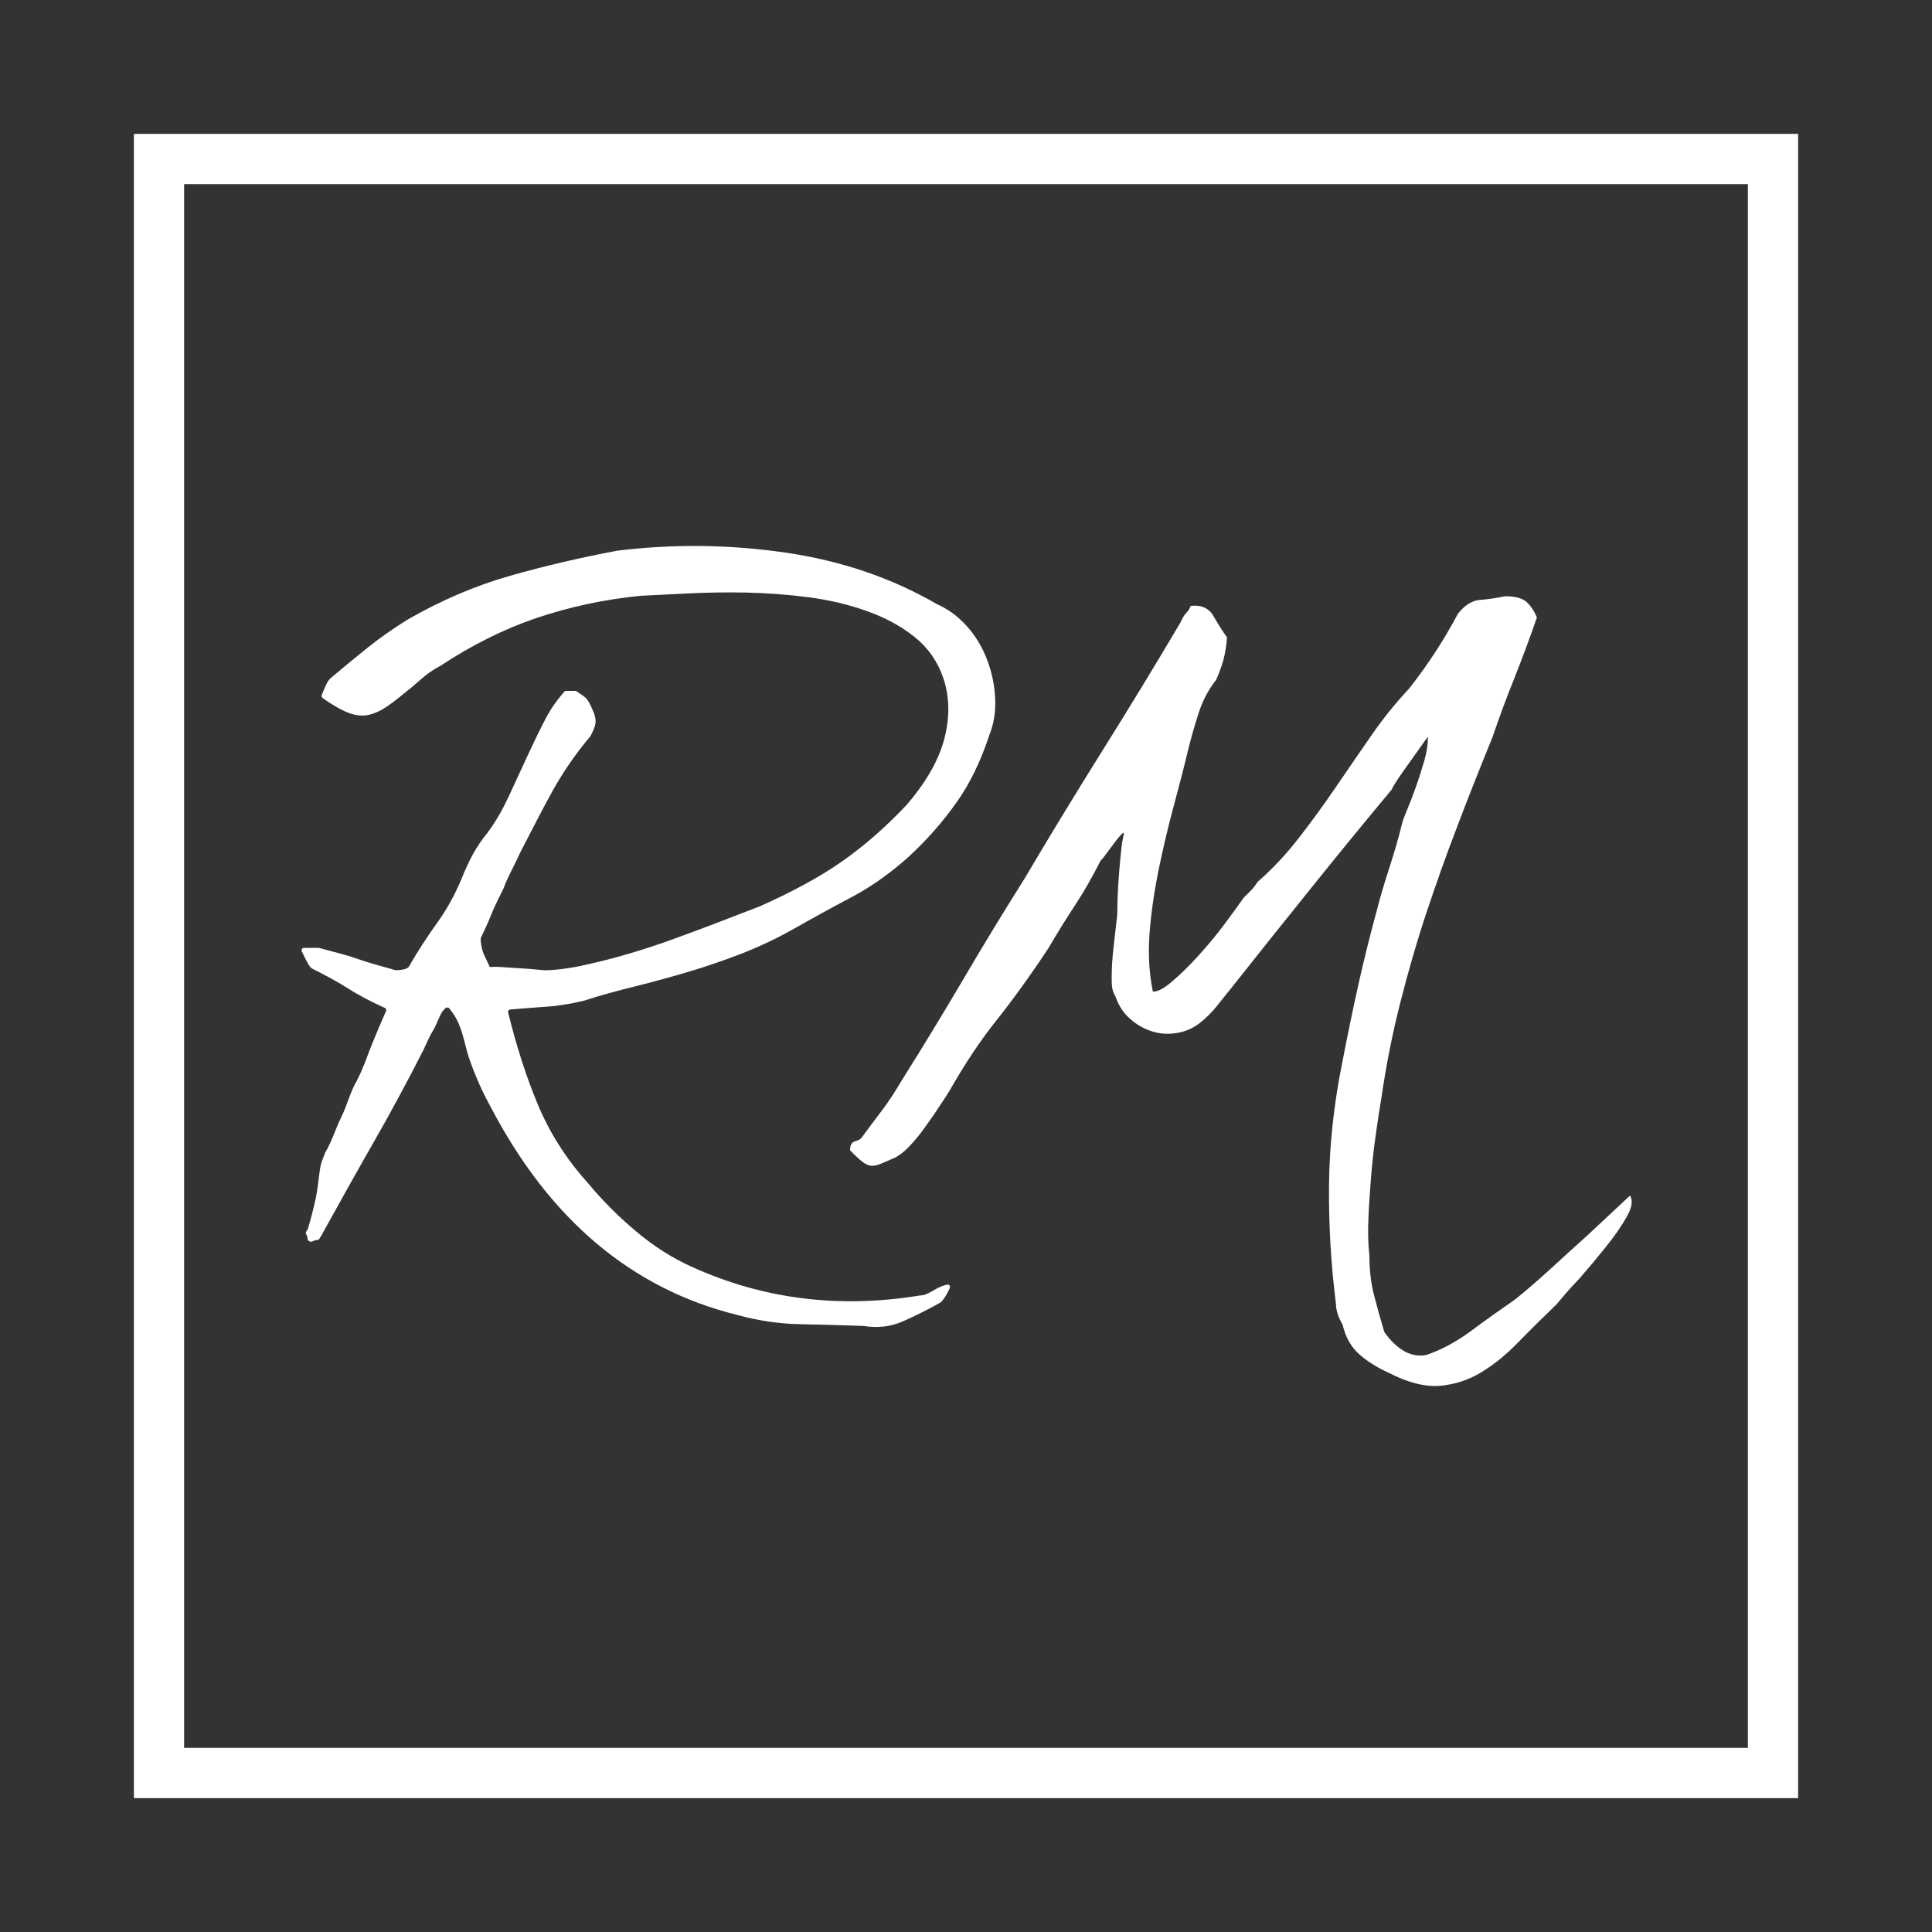 <?xml version="1.0" encoding="utf-8"?>
<!-- Generator: Adobe Illustrator 19.0.0, SVG Export Plug-In . SVG Version: 6.00 Build 0)  -->
<svg version="1.1" id="Layer_1" xmlns="http://www.w3.org/2000/svg" xmlns:xlink="http://www.w3.org/1999/xlink" x="0px" y="0px"
	 viewBox="0 0 1000 1000" style="enable-background:new 0 0 1000 1000;" xml:space="preserve">
<rect x="0" y="0" width="1000" height="1000" fill="#333333" stroke="none"/>
<style type="text/css">
	.st0{display:none;fill:none;stroke:#FFFFFF;stroke-width:16;stroke-miterlimit:10;}
	.st1{fill:none;stroke:#FFFFFF;stroke-width:26;stroke-miterlimit:10;}
	.st2{fill:#FFFFFF;}
</style>
<circle id="XMLID_7_" class="st0" cx="500" cy="500" r="429.3"/>
<rect id="XMLID_8_" x="82.3" y="82.3" class="st1" width="835.4" height="835.4"/>
<g id="XMLID_1_">
	<path id="XMLID_150_" class="st2" d="M512.2,380.1c-4.5,13.8-10.2,25.6-17.3,35.5c-7,9.9-15.2,19.2-24.5,27.8
		c-9.6,8.6-19.5,15.6-29.5,20.9c-10.1,5.3-20.4,11-31,17c-8.6,4.8-17.5,9-26.6,12.5c-9.1,3.5-18.2,6.6-27.3,9.3
		c-9.1,2.7-18.2,5.2-27.1,7.4c-8.9,2.2-17.9,4.6-26.8,7.5c0,0-0.1,0-0.1,0c-2.9,0.6-5.4,1.3-7.6,1.6c-2.1,0.3-6.6,1-7.1,1.1
		c0,0-0.1,0-0.1,0l-23.1,1.8c-0.8,0.1-1.3,0.8-1.1,1.5c4.3,17.6,9.4,33.2,15,46.8c6.3,15.3,15,29,26.1,41.3
		c7.7,9.3,16.1,17.7,25.3,25.4c9.2,7.7,18.8,13.8,28.9,18.3c36.9,16.7,76.2,21.6,118.1,14.7c1.6,0.1,4-0.9,7.3-2.9
		c2.4-1.4,4.6-2.3,6.6-2.7c1-0.2,1.7,0.9,1.3,1.8c-1.5,3.3-3,5.8-4.7,7.4c-0.1,0.1-0.2,0.1-0.3,0.2c-6.5,3.6-12.8,6.8-19.2,9.6
		c-6.3,2.8-13.1,3.6-20.4,2.4c0,0-0.1,0-0.1,0c-11.2-0.4-22.1-0.7-32.8-0.9c-10.7-0.2-21.5-1.8-32.2-4.7
		c-54.9-13.5-97.7-49.6-128.2-108.3c-4.2-7.5-7.8-15.8-10.9-24.7c-2.6-7.6-3.3-16.5-8.9-24c-0.3-0.4-0.6-0.7-0.9-1.1c0,0,0,0,0-0.1
		l-0.3-0.4c-0.6-0.8-1.7-0.8-2.3-0.1l-0.3,0.3c-0.5,0.5-0.9,0.9-1.3,1.5c-1.9,3.3-3,6.9-4.6,9.5c-1.8,2.9-3.4,6.6-5,10.1
		c-8.3,16.3-16.9,32.3-25.9,48c-9,15.7-17.9,31.7-26.9,48l-1.1,1.8c-0.2,0.4-0.6,0.6-1,0.6c-1,0.1-1.8,0.3-2.5,0.7
		c-0.7,0.4-1.4,0.3-2.1-0.3c-0.3-0.2-0.5-0.6-0.5-1c-0.1-1-0.3-1.8-0.7-2.3c-0.4-0.6-0.3-1.3,0.5-2.2c0.1-0.1,0.2-0.3,0.3-0.5
		c1.6-5.3,2.9-10.4,4-15.3c1.1-5,1.5-10.2,2.3-15.6c0.2-1.5,0.6-3.1,1.1-4.5c0.6-1.7,1.2-2.9,1.4-3.8c0-0.1,0.1-0.1,0.1-0.2
		c3.5-5.8,5.2-11.9,8.5-18.7c3.1-6.3,4.6-13.1,8.1-18.9c0,0,0,0,0-0.1c2.9-5.4,4.9-11.4,7.4-17.8c2.4-6,5-12,7.6-18
		c0.3-0.6,0-1.4-0.6-1.6c-6.9-3.1-13.3-6.4-19.2-10.2c-6.2-3.9-12.4-7.1-18.7-10.3c-0.2-0.1-0.3-0.2-0.4-0.3
		c-1.8-2.1-3.3-5.7-4.7-8.5c-0.4-0.8,0.2-1.8,1.1-1.8l7.4,0c0.1,0,0.2,0,0.3,0c7,2,13.7,3.4,20,5.7c6.3,2.2,12.8,3.9,19.5,5.8
		c0.1,0,0.2,0.1,0.4,0.1c0.9,0,2-0.1,3.2-0.3c1.2-0.1,2.2-0.5,3.1-1.1c0.2-0.1,0.3-0.3,0.4-0.4c4.7-8.2,9.6-15.7,14.5-22.5
		c5-6.9,9.2-14.5,12.7-22.8c1.9-4.8,3.9-9.1,6-13c2.1-3.8,4.7-7.7,7.9-11.5c0,0,0,0,0-0.1c3.8-5.1,7.3-11.2,10.5-18
		c3.2-6.9,6.4-13.9,9.6-20.8c3.2-6.9,6.4-13.6,9.6-19.7c3.1-5.9,6.3-10.1,9.7-14c0.2-0.3,0.6-0.4,0.9-0.4l4.8,0
		c0.3,0,0.5,0.1,0.8,0.3c2.4,1.8,4.2,2.6,5.4,4.3c1.3,1.8,2.4,4.4,3.4,6.9c1,2.6,1.1,4.8,0.5,6.7c-0.6,1.9-1.4,3.6-2.3,5.2
		c0,0.1-0.1,0.1-0.1,0.2c-7.3,8.6-13.8,18-19.4,28c-5.6,10.1-11,20.8-16.8,32c-2.5,5.6-6.7,13.2-8.3,17.7c-0.8,2.3-4.2,8-6.9,14.9
		c-3.1,7.9-8,16.8-8.8,19.7c-0.6,2.2-2.6,5.5-0.9,6.4c1.9,1,5.6,0.8,9.3,0.6c2-0.1,3.9-0.1,5.5,0c5.3,0.5,14.6,0.8,21.4,1.6
		c2.4,0.3,6.2-0.1,8.2-0.3c1.3-0.1,9.7-1.2,13.2-2.2c0,0,0,0,0.1,0c16.3-3.5,31.7-8.2,46.3-13.5c14.6-5.3,29.5-11,44.9-17
		c16.6-7.4,30.7-15,42.2-23c11.5-8,22.7-17.8,33.6-29.3c10.2-11.8,16.8-23.3,19.7-34.5c2.9-11.2,2.7-21.6-0.5-31.2
		c-2.9-8.6-7.9-15.8-14.9-21.4c-7-5.6-15.3-10.1-24.7-13.4c-9.4-3.4-19.6-5.8-30.5-7.2c-10.9-1.4-21.7-2.2-32.4-2.4
		c-10.7-0.2-20.9,0-30.5,0.5c-9.6,0.5-17.6,0.9-24,1.2c-18.9,1.9-36.8,5.8-53.7,11.5c-17,5.8-33.6,14.1-49.9,24.9c0,0,0,0-0.1,0
		c-3.5,1.9-6.7,4.1-9.6,6.7c-2.9,2.6-5.8,5-8.6,7.2c-4.2,3.5-7.8,6.2-11,8.2c-3.2,1.9-6.3,3-9.3,3.4c-3.1,0.3-6.4-0.3-10.1-1.9
		c-3.5-1.5-7.5-3.9-12-7.1c-0.4-0.3-0.6-0.9-0.5-1.4c0.6-1.6,1.3-3.3,2.1-5.1c1-2.1,1.9-3.4,2.9-4.1c6.4-5.4,12.8-10.7,19.2-15.8
		c6.4-5.1,13.3-9.9,20.6-14.4c17.3-9.9,34.9-17.4,52.8-22.5c17.9-5.1,36.4-9.4,55.6-13c0,0,0.1,0,0.1,0c28.8-3.5,57.6-3.2,86.6,1
		c28.9,4.2,55.2,13.1,78.9,26.9c0,0,0.1,0,0.1,0c5.7,2.6,10.8,6.4,15.3,11.5c4.5,5.1,7.9,10.9,10.3,17.3c2.4,6.4,3.8,13,4.1,19.9
		C515.4,368.5,514.4,374.7,512.2,380.1z"/>
	<g id="XMLID_2_">
		<g id="XMLID_157_">
			<path id="XMLID_163_" class="st2" d="M254.5,504.3c-0.6-3.8-2.5-6.8-4-10.2c-1.9-4.4-1.8-9.4-2.2-14.2c-0.2-1.9-3.2-1.9-3,0
				c0.4,4.3,0.3,8.9,1.5,13c1.3,4.2,4.1,7.8,4.8,12.2C251.9,507,254.8,506.2,254.5,504.3L254.5,504.3z"/>
		</g>
	</g>
	<g id="XMLID_3_">
		<g id="XMLID_151_">
			<path id="XMLID_162_" class="st2" d="M249.1,501.4c-1.3-1.4-1.3-4-2-5.7c-0.7-1.7-1.6-3.3-2.6-4.9c-0.9,0.5-1.7,1-2.6,1.5
				c1.4,2,2.7,5.5,2.2,8.1c0.3-0.3,0.7-0.7,1-1c-0.1,0-0.2,0.1-0.2,0.1c0.4,0.1,0.8,0.1,1.2,0.2c-0.7-0.4-1.4-2.3-1.8-2.9
				c-0.6-1-1.2-2-1.8-3c-1-1.7-3.3-0.2-2.6,1.5c0.8,1.8,1.2,3.6,1.5,5.5c0.3,1.9,3.2,1.1,2.9-0.8c-0.3-2.2-0.9-4.2-1.8-6.3
				c-0.9,0.5-1.7,1-2.6,1.5c0.8,1.4,4.3,9.7,6.8,6.5c0.9-1.2,0.3-3.7,0-5c-0.3-2.1-1-4.1-2.3-5.9c-1.1-1.5-3.7-0.1-2.6,1.5
				c1.3,1.9,2.4,4,3,6.3c0.5,1.8,0.8,3.5,2.1,5C248.3,505,250.4,502.9,249.1,501.4L249.1,501.4z"/>
		</g>
	</g>
	<path id="XMLID_5_" class="st2" d="M805.8,675c-7,6.7-13.7,13.3-19.9,19.7c-6.2,6.4-12.6,11.6-19.2,15.6c-6.6,4-13.7,6.3-21.4,7
		c-7.7,0.6-16.5-1.6-26.4-6.7c-5.8-2.6-10.8-5.7-15.1-9.4c-4.3-3.7-7.3-8.9-8.9-15.6c-2.2-3.8-3.4-7.4-3.4-10.6
		c-2.6-20.5-3.8-41-3.6-61.7c0.2-20.6,2.5-42,7-64.1c2.6-13.4,5.3-26.6,8.2-39.6c2.9-13,6.1-25.8,9.6-38.6
		c1.9-7.4,4.1-14.7,6.5-22.1c2.4-7.4,4.4-14.2,6-20.6c0.3-1.9,1.3-4.8,2.9-8.6c1.6-3.8,3.2-8,4.8-12.5c1.6-4.5,3-9,4.3-13.4
		c1.3-4.5,1.9-8.6,1.9-12.5c-1,1.3-2.4,3.3-4.3,6c-1.9,2.7-3.9,5.5-6,8.4c-2.1,2.9-3.9,5.5-5.5,7.9c-1.6,2.4-2.6,4.1-2.9,5
		c-14.4,17.3-28.5,34.5-42.2,51.6c-13.8,17.1-27.4,34.2-40.8,51.1c-2.6,3.2-5.1,6.4-7.7,9.6c-2.6,3.2-5.3,5.9-8.2,8.2
		c-3.5,2.9-7.5,4.7-12,5.5c-4.5,0.8-8.8,0.6-13-0.7c-4.2-1.3-8-3.4-11.5-6.5c-3.5-3-6.1-7-7.7-11.8c-1-1.6-1.5-3.2-1.7-4.8
		c-0.2-1.6-0.2-3.2-0.2-4.8c0-4.8,0.3-10.1,1-15.8c0.6-5.8,1.3-11.4,1.9-16.8c0-2.9,0.1-6.2,0.2-9.8c0.2-3.7,0.4-7.4,0.7-11.3
		c0.3-3.8,0.6-7.5,1-11c0.3-3.5,0.8-6.6,1.4-9.1c0.3-1.3,0-1.4-1-0.5c-1,1-2.2,2.4-3.6,4.3c-1.4,1.9-2.9,3.8-4.3,5.8
		c-1.4,1.9-2.5,3.2-3.1,3.8c-4.2,8.3-8.6,16-13.2,23c-4.6,7-9.2,14.4-13.7,22.1c-9.3,14.1-18.2,26.4-26.6,37
		c-8.5,10.6-16.7,22.9-24.7,37c-1.6,2.6-3.5,5.5-5.8,8.9c-2.2,3.4-4.6,6.7-7,10.1c-2.4,3.4-5,6.5-7.7,9.4c-2.7,2.9-5.4,5-7.9,6.2
		c-2.9,1.3-5.3,2.3-7.2,3.1c-1.9,0.8-3.6,1.1-5,1c-1.4-0.2-3-0.9-4.6-2.2c-1.6-1.3-3.7-3.2-6.2-5.8c0-2.6,0.8-4.1,2.4-4.6
		c1.6-0.5,2.7-1,3.4-1.7c3.5-4.8,7-9.5,10.6-14.2c3.5-4.6,7-10,10.6-16.1c10.9-17.3,21.4-34.6,31.7-52.1
		c10.2-17.4,20.8-34.8,31.7-52.1c13.4-22.7,26.9-44.8,40.3-66.2c13.4-21.4,26.9-43.5,40.3-66.2c1-2.2,1.9-3.8,2.9-4.8
		c1-1,1.8-2.2,2.4-3.8c5.4-0.6,9.4,1.1,11.8,5.3c2.4,4.2,4.7,7.8,7,11c-0.3,4.5-1,8.4-1.9,11.8c-1,3.4-2.2,6.8-3.8,10.3
		c-3.8,4.8-6.8,10.4-8.9,16.8c-2.1,6.4-3.9,12.8-5.5,19.2c-2.2,9.3-4.8,19.3-7.7,30c-2.9,10.7-5.4,21.6-7.7,32.6
		c-2.2,11-3.8,21.9-4.6,32.6c-0.8,10.7-0.2,20.7,1.7,30c2.2,0.3,5.6-1.4,10.1-5.3c4.5-3.8,9.1-8.4,13.9-13.7
		c4.8-5.3,9.3-10.7,13.4-16.3c4.2-5.6,7.4-10,9.6-13.2c1-1,2.2-2.2,3.6-3.6c1.4-1.4,2.6-3,3.6-4.6c7.7-6.7,14.8-14.3,21.4-22.8
		c6.6-8.5,13-17.3,19.2-26.4c6.2-9.1,12.4-18.1,18.5-26.9c6.1-8.8,12.5-16.7,19.2-23.8c9.6-12.2,18.1-25.1,25.4-38.9
		c3.5-4.5,7.4-6.9,11.5-7.2c4.2-0.3,8.5-1,13-1.9c4.8,0,8.3,0.9,10.6,2.6c2.2,1.8,4.2,4.6,5.8,8.4c-3.5,10.2-7.4,20.6-11.5,31
		c-4.2,10.4-8,20.7-11.5,31c-6.4,15.7-12.5,31-18.2,46.1c-5.8,15-11.1,30.1-16.1,45.1c-5,15-9.4,30.4-13.4,46.1
		c-4,15.7-7.3,32.2-9.8,49.4c-1,5.8-1.9,12.1-2.9,19c-1,6.9-1.8,14-2.4,21.4c-0.6,7.4-1.1,14.6-1.4,21.6c-0.3,7-0.2,13.6,0.5,19.7
		c0,7.4,0.8,14.2,2.4,20.4c1.6,6.2,3.4,12.6,5.3,19c2.6,3.8,5.7,7,9.4,9.4c3.7,2.4,7.8,3.3,12.2,2.6c7.7-2.6,15.4-6.7,23.3-12.5
		c7.8-5.8,15.4-11.2,22.8-16.3c6.7-5.4,13.1-11,19.2-16.6c6.1-5.6,12.3-11.3,18.7-17l21.6-20.2c1.6,2.6,1,6.2-1.7,11
		c-2.7,4.8-6.3,10-10.8,15.6c-4.5,5.6-9.1,11.1-13.9,16.6C812,667.5,808.4,671.8,805.8,675z"/>
	<g id="XMLID_4_">
		<g id="XMLID_144_">
			<path id="XMLID_161_" class="st2" d="M250.6,500.4c-1.6-2.9-2.2-6.2-3.6-9.2c-0.8-1.8-3.4-0.2-2.6,1.5c1.4,3,2,6.3,3.6,9.2
				C248.9,503.6,251.5,502.1,250.6,500.4L250.6,500.4z"/>
		</g>
	</g>
	<g id="XMLID_10_">
		<g id="XMLID_138_">
			<path id="XMLID_156_" class="st2" d="M253.2,504.8c1.9,0,1.9-3,0-3C251.2,501.8,251.2,504.8,253.2,504.8L253.2,504.8z"/>
		</g>
	</g>
	<g id="XMLID_11_">
		<g id="XMLID_132_">
			<path id="XMLID_155_" class="st2" d="M248.3,486.4C248.3,486.4,248.3,486.4,248.3,486.4c0.5,0.1,0.7-0.7,0.2-0.7c0,0,0,0,0,0
				C248,485.6,247.8,486.3,248.3,486.4L248.3,486.4z"/>
		</g>
	</g>
	<g id="XMLID_14_">
		<g id="XMLID_126_">
			<path id="XMLID_149_" class="st2" d="M248.4,486.4C248.4,486.4,248.4,486.4,248.4,486.4c0.5,0,0.5-0.8,0-0.8c0,0,0,0,0,0
				C247.9,485.7,247.9,486.4,248.4,486.4L248.4,486.4z"/>
		</g>
	</g>
	<g id="XMLID_16_">
		<g id="XMLID_118_">
			<path id="XMLID_148_" class="st2" d="M248.5,486.5C248.5,486.5,248.5,486.5,248.5,486.5c0.5-0.2,0.3-0.9-0.2-0.7c0,0,0,0,0,0
				C247.8,485.9,248,486.6,248.5,486.5L248.5,486.5z"/>
		</g>
	</g>
	<g id="XMLID_37_">
		<g id="XMLID_111_">
			<path id="XMLID_143_" class="st2" d="M248.6,486.4C248.7,486.4,248.7,486.3,248.6,486.4c0.3-0.4-0.2-0.9-0.5-0.5c0,0,0,0,0,0
				C247.8,486.2,248.3,486.7,248.6,486.4L248.6,486.4z"/>
		</g>
	</g>
	<g id="XMLID_23_">
		<g id="XMLID_105_">
			<path id="XMLID_142_" class="st2" d="M247.2,487.5c1.9,0,1.9-3,0-3C245.2,484.5,245.2,487.5,247.2,487.5L247.2,487.5z"/>
		</g>
	</g>
	<g id="XMLID_29_">
		<g id="XMLID_99_">
			<path id="XMLID_137_" class="st2" d="M247.7,486.8c1,0,1-1.5,0-1.5C246.7,485.3,246.7,486.8,247.7,486.8L247.7,486.8z"/>
		</g>
	</g>
	<g id="XMLID_31_">
		<g id="XMLID_93_">
			<path id="XMLID_136_" class="st2" d="M247.9,486.8c1,0,1-1.5,0-1.5C246.9,485.3,246.9,486.8,247.9,486.8L247.9,486.8z"/>
		</g>
	</g>
	<g id="XMLID_43_">
		<g id="XMLID_87_">
			<path id="XMLID_131_" class="st2" d="M248,486.8c1,0,1-1.5,0-1.5C247.1,485.3,247.1,486.8,248,486.8L248,486.8z"/>
		</g>
	</g>
	<g id="XMLID_50_">
		<g id="XMLID_81_">
			<path id="XMLID_130_" class="st2" d="M248,486.7c1,0,1-1.5,0-1.5C247.1,485.2,247.1,486.7,248,486.7L248,486.7z"/>
		</g>
	</g>
	<g id="XMLID_51_">
		<g id="XMLID_74_">
			<path id="XMLID_125_" class="st2" d="M248,486.7c1,0,1-1.5,0-1.5C247.1,485.2,247.1,486.7,248,486.7L248,486.7z"/>
		</g>
	</g>
	<g id="XMLID_58_">
		<g id="XMLID_67_">
			<path id="XMLID_124_" class="st2" d="M248,486.7c1,0,1-1.5,0-1.5C247.1,485.2,247.1,486.7,248,486.7L248,486.7z"/>
		</g>
	</g>
	<g id="XMLID_65_">
		<g id="XMLID_60_">
			<path id="XMLID_117_" class="st2" d="M248.1,486.7c1,0,1-1.5,0-1.5C247.1,485.2,247.1,486.7,248.1,486.7L248.1,486.7z"/>
		</g>
	</g>
	<g id="XMLID_72_">
		<g id="XMLID_53_">
			<path id="XMLID_116_" class="st2" d="M248.1,486.7c1,0,1-1.5,0-1.5C247.1,485.2,247.1,486.7,248.1,486.7L248.1,486.7z"/>
		</g>
	</g>
	<g id="XMLID_79_">
		<g id="XMLID_48_">
			<path id="XMLID_110_" class="st2" d="M248.1,486.7c1,0,1-1.5,0-1.5C247.1,485.2,247.1,486.7,248.1,486.7L248.1,486.7z"/>
		</g>
	</g>
	<g id="XMLID_114_">
		<g id="XMLID_64_">
			<path id="XMLID_109_" class="st2" d="M251.9,503.6c0.1,0,0.1,0,0.2,0c-0.3,0-0.5,0-0.8,0c-0.3-0.1-0.3-0.1,0,0
				c0.1,0.1,0.2,0.1,0.2,0.2c0.1,0.1,0.3,0.2,0.4,0.2c0.6,0.5,1.5,0.6,2.1,0c0.5-0.5,0.6-1.6,0-2.1c-0.4-0.3-0.9-0.6-1.3-0.9
				c-0.5-0.3-1-0.3-1.6-0.2c-0.8,0.1-1.2,1.1-1,1.8C250.3,503.4,251.1,503.7,251.9,503.6L251.9,503.6z"/>
		</g>
	</g>
	<g id="XMLID_120_">
		<g id="XMLID_78_">
			<path id="XMLID_104_" class="st2" d="M250.7,502.8c0.2,0.2,0.4,0.4,0.5,0.6c0.5,0.6,1.6,0.5,2.1,0c0.6-0.6,0.5-1.5,0-2.1
				c-0.2-0.2-0.3-0.4-0.5-0.6c-0.6-0.6-1.5-0.6-2.1,0C250.2,501.3,250.1,502.3,250.7,502.8L250.7,502.8z"/>
		</g>
	</g>
	<g id="XMLID_121_">
		<g id="XMLID_80_">
			<path id="XMLID_92_" class="st2" d="M251.6,503.1C251.7,503.1,251.7,503.2,251.6,503.1c-0.1-0.1,0.1,0,0.1,0.1
				c0.2,0.2,0.5,0.4,0.7,0.6c0.7,0.4,1.7,0.1,2.1-0.5c0.4-0.7,0.1-1.6-0.5-2.1c0.2,0.1-0.1-0.1-0.1-0.1c-0.1-0.1-0.2-0.2-0.4-0.3
				c-0.3-0.2-0.6-0.4-1-0.5c-0.8-0.1-1.7,0.2-1.8,1C250.3,502,250.7,502.9,251.6,503.1L251.6,503.1z"/>
		</g>
	</g>
</g>
</svg>
